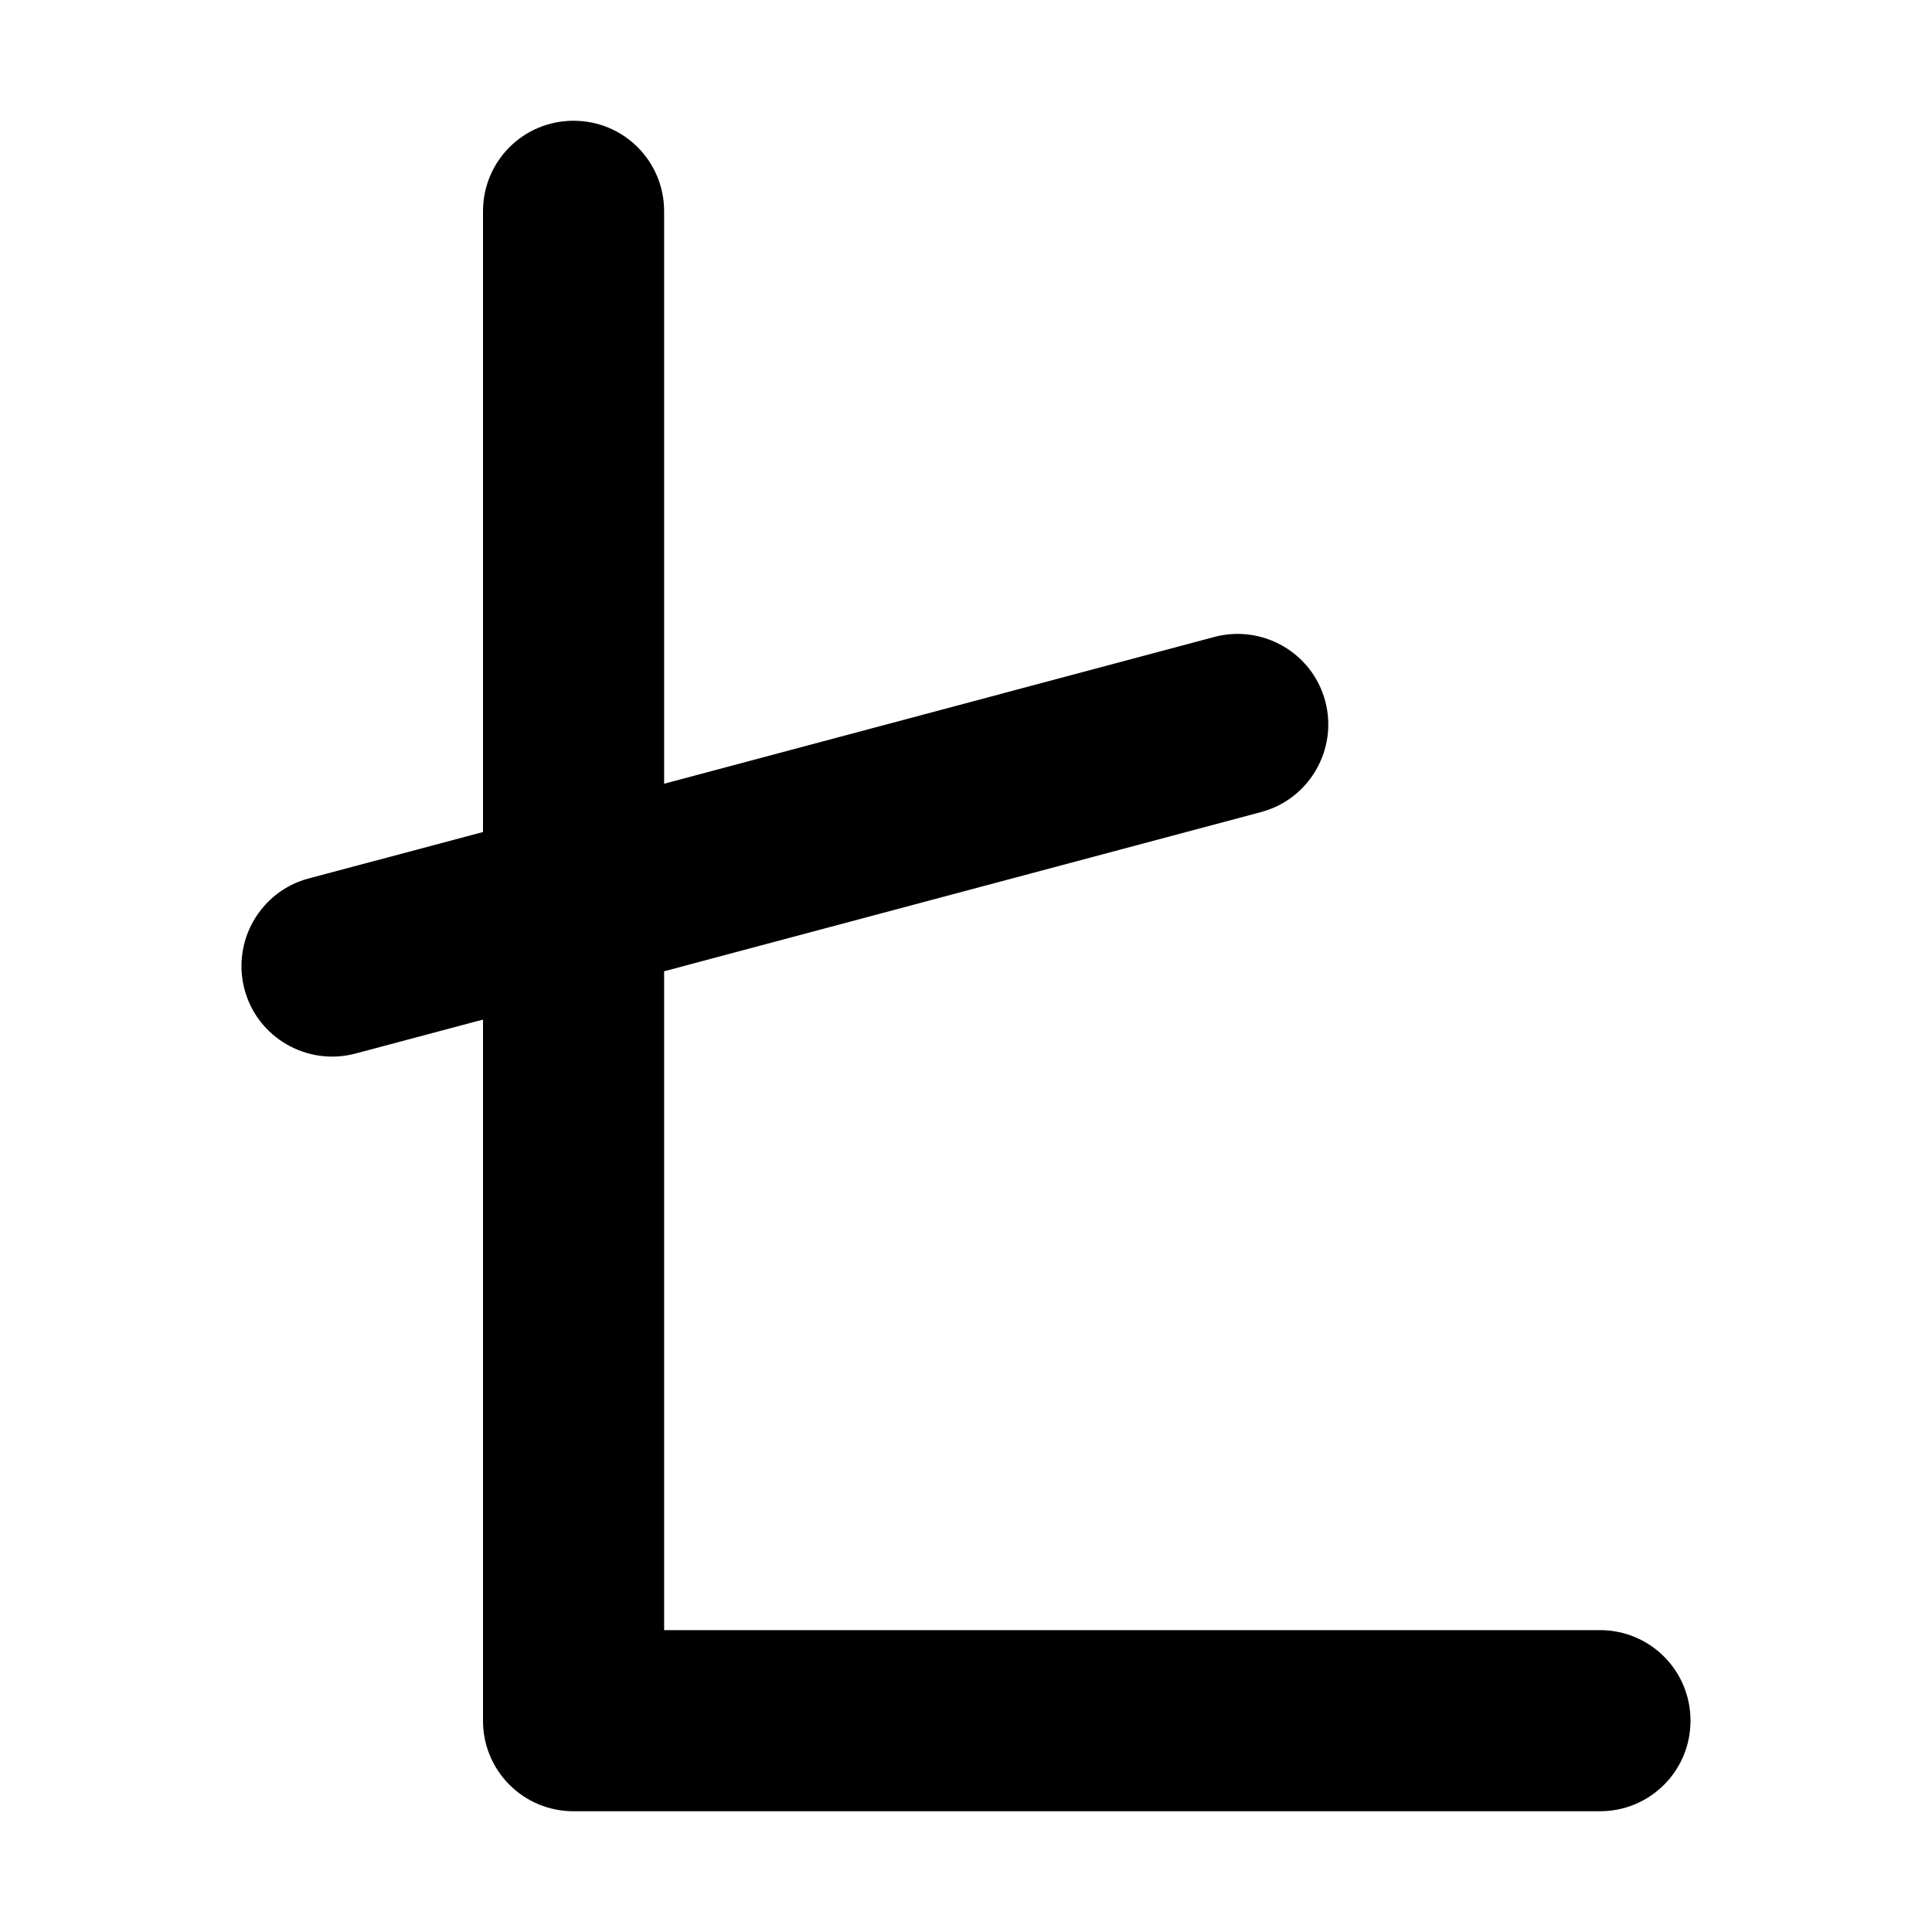 <svg xmlns="http://www.w3.org/2000/svg" width="24" height="24" viewBox="0 0 384 512">
    <path class="pr-icon-duotone-primary" d="M112 56c0-13.3-10.7-24-24-24S64 42.7 64 56l0 164.5L17.8 232.8C5 236.2-2.6 249.4 .8 262.2s16.6 20.4 29.4 17l33.8-9L64 456c0 13.3 10.7 24 24 24l272 0c13.3 0 24-10.7 24-24s-10.7-24-24-24l-248 0 0-174.6 158.2-42.2c12.8-3.4 20.4-16.6 17-29.4s-16.6-20.4-29.4-17L112 207.7 112 56z"/>
</svg>